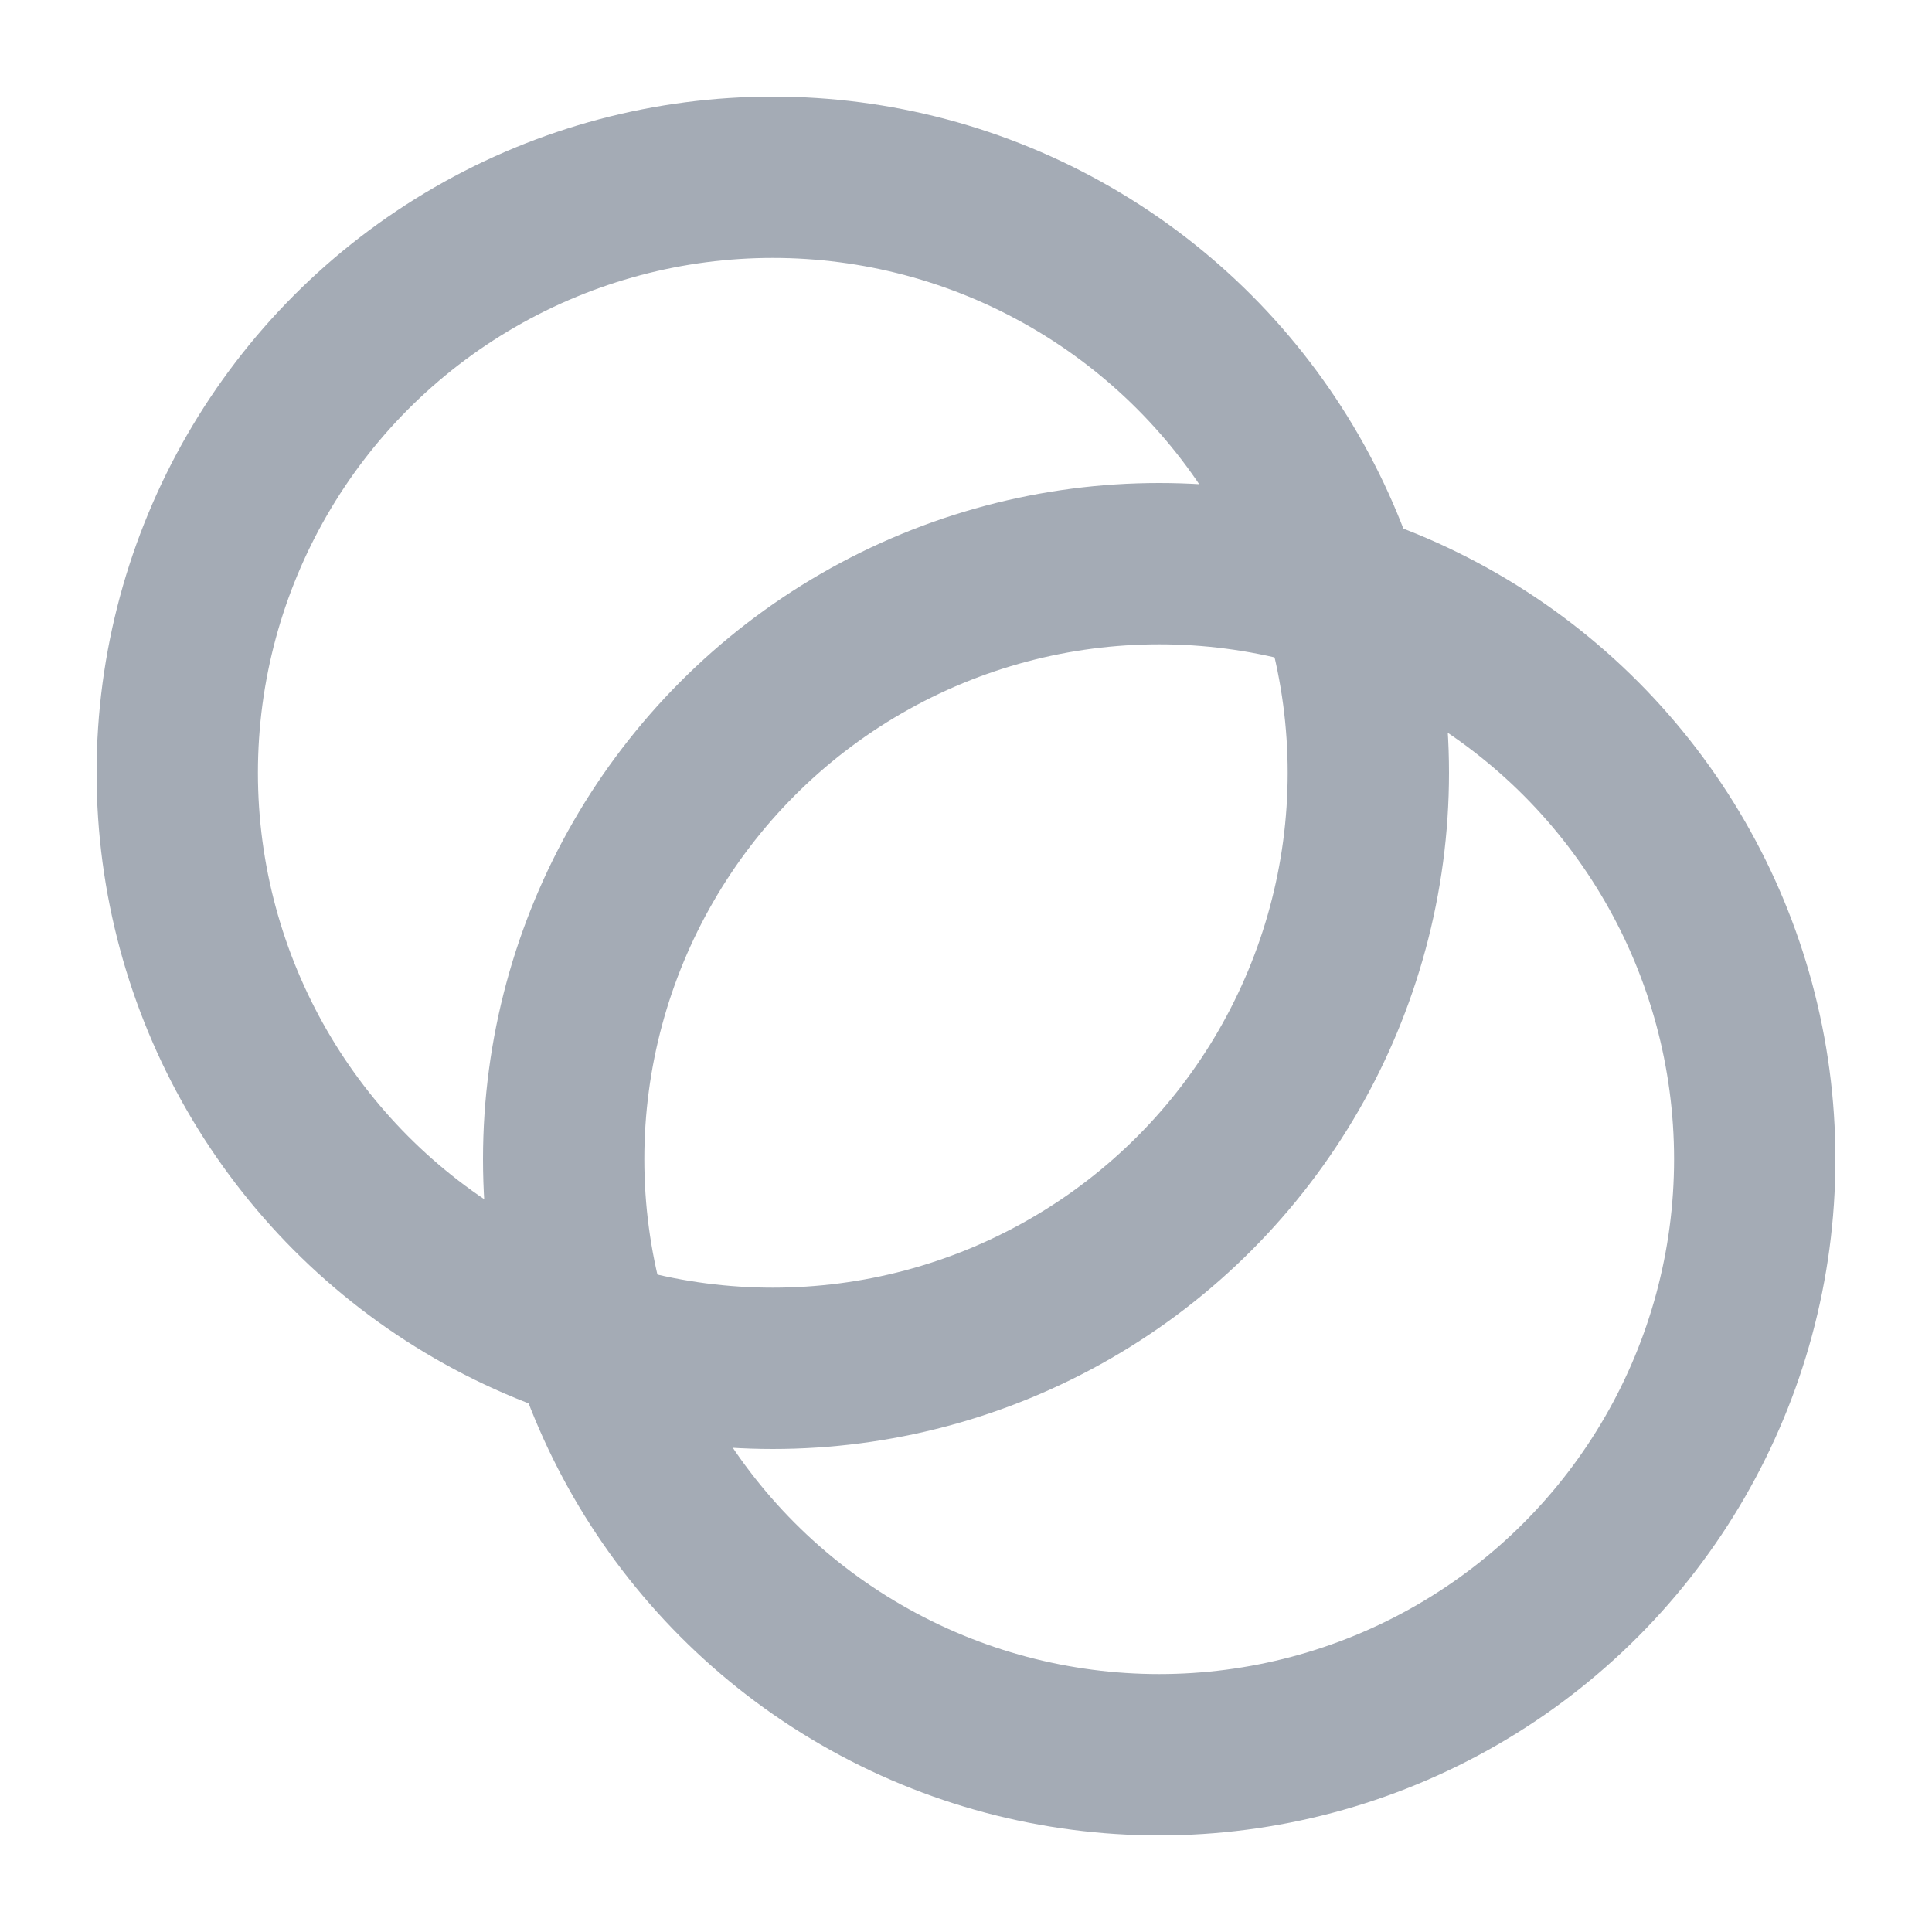 <svg width="20" height="20" fill="none" xmlns="http://www.w3.org/2000/svg"><circle cx="7" cy="7" r="6.165" transform="matrix(-1 0 0 1 15 1)" stroke="#A4ABB5" stroke-width="1.67"/><circle cx="7" cy="7" r="6.165" transform="matrix(-1 0 0 1 19 5)" stroke="#A4ABB5" stroke-width="1.67"/></svg>